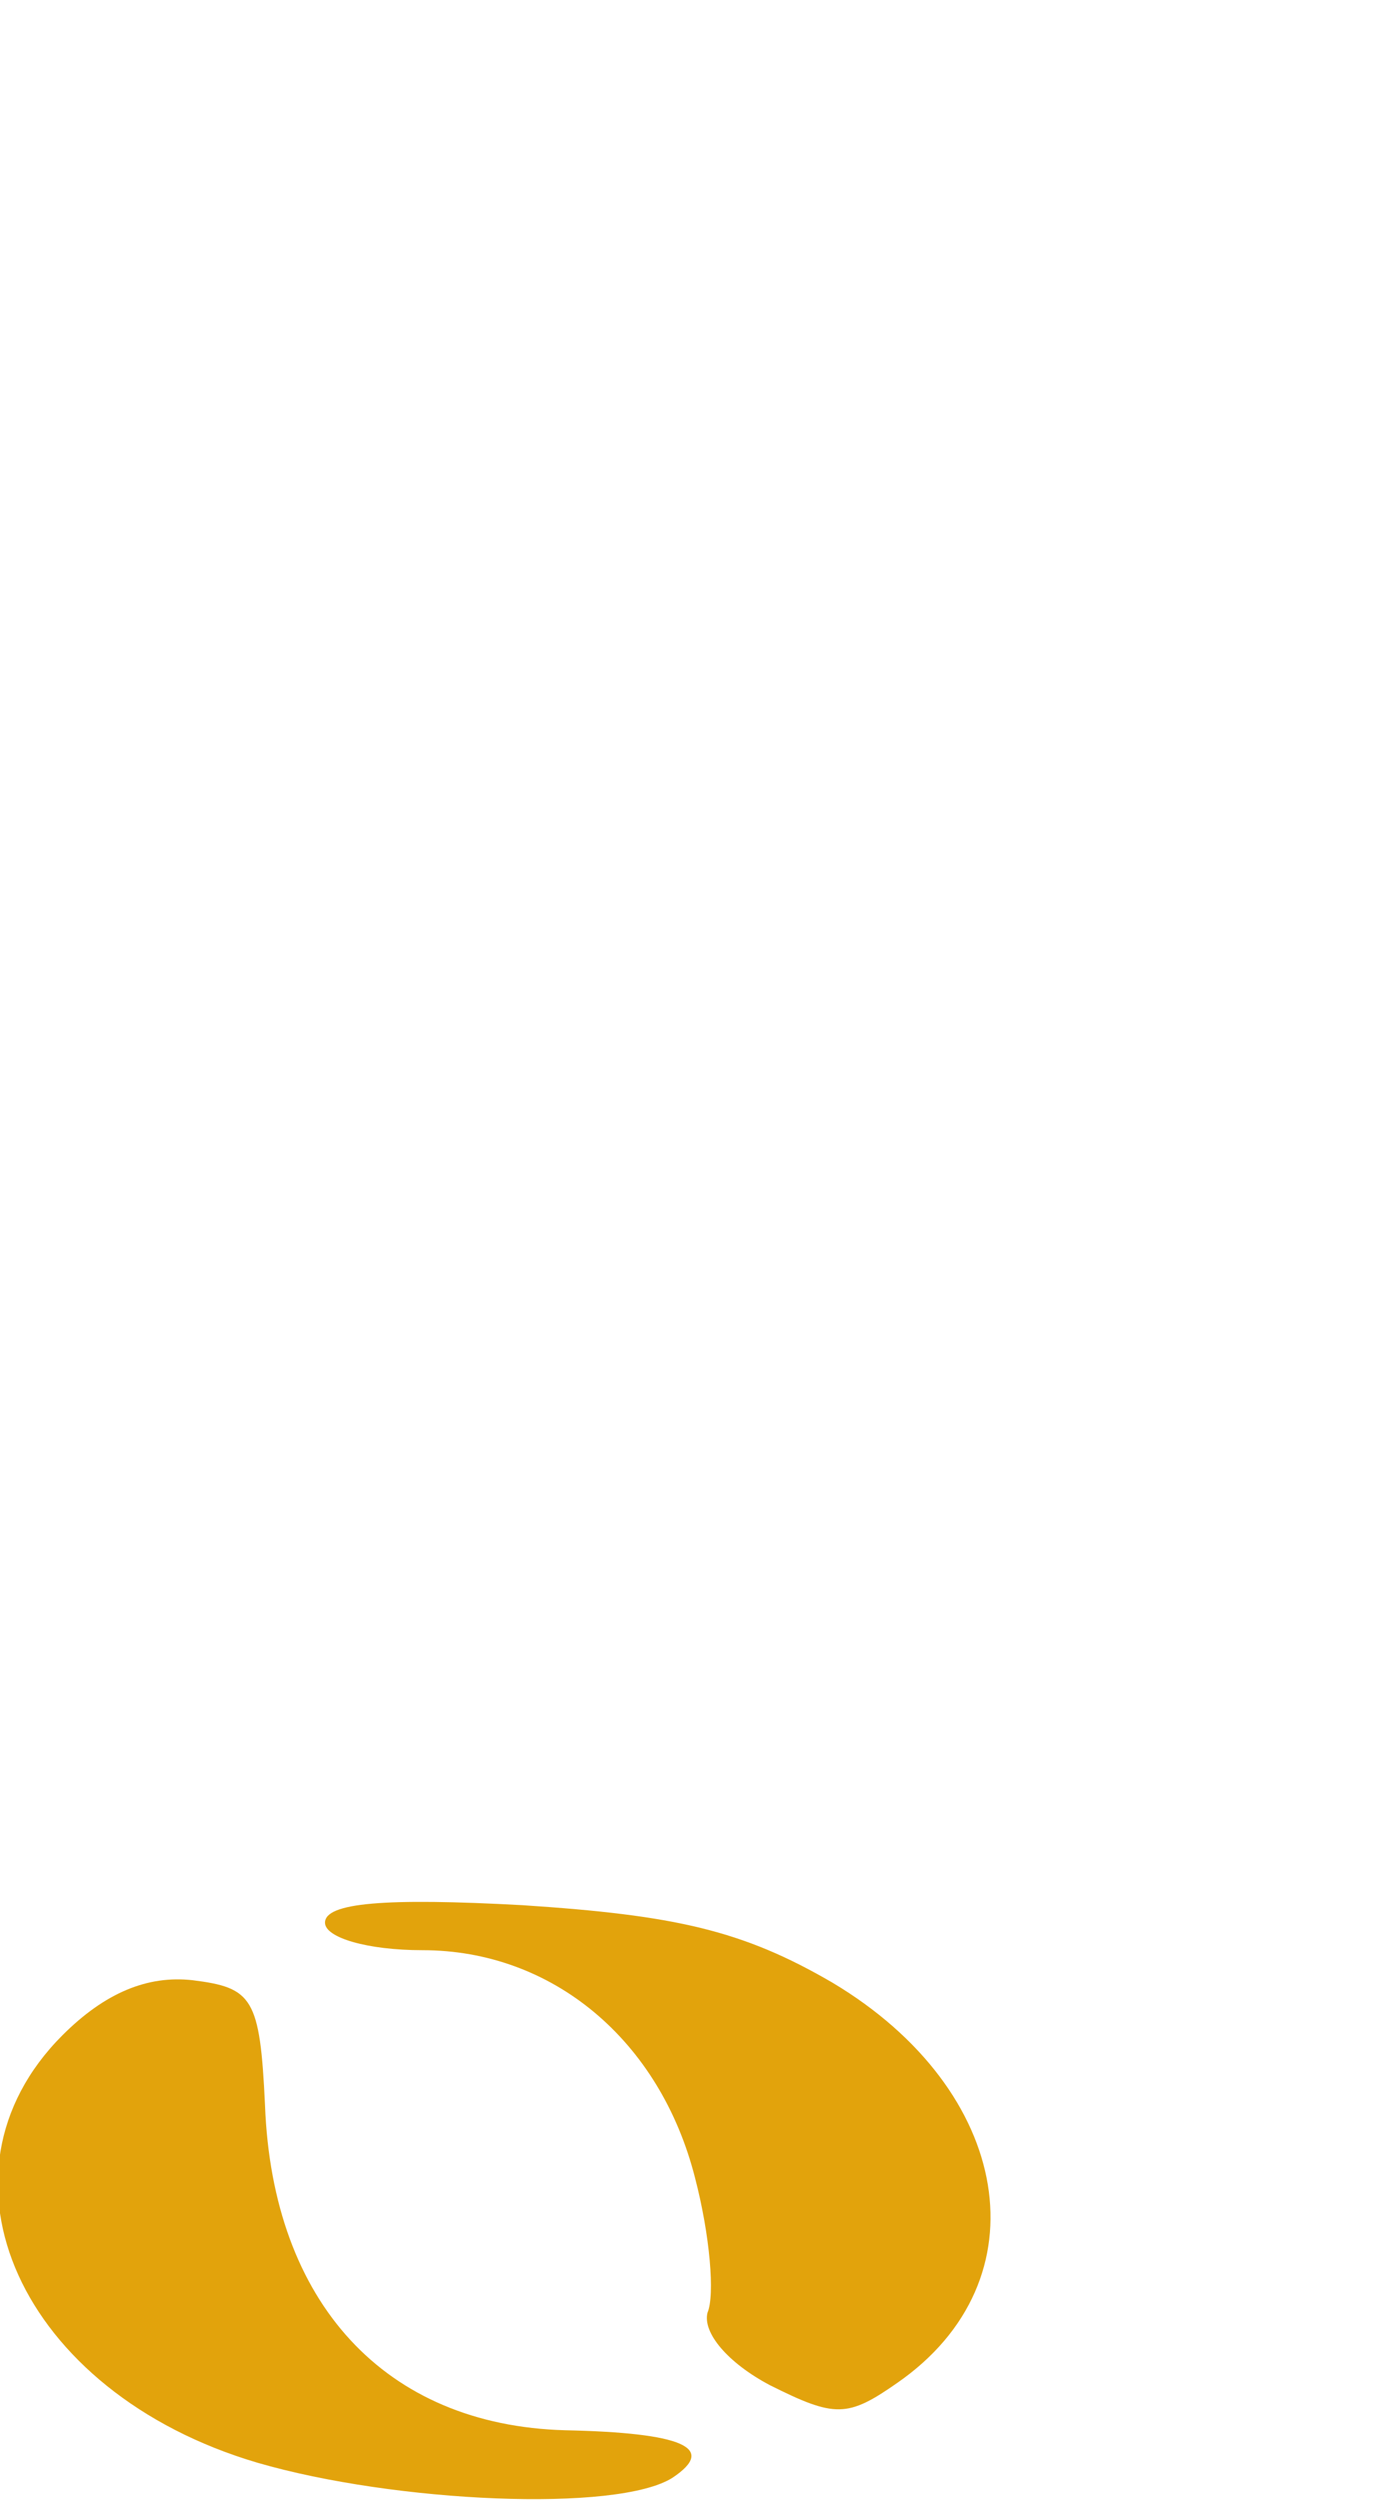 <?xml version="1.0" standalone="no"?>
<!DOCTYPE svg PUBLIC "-//W3C//DTD SVG 20010904//EN" "http://www.w3.org/TR/2001/REC-SVG-20010904/DTD/svg10.dtd">
<svg version="1.0" xmlns="http://www.w3.org/2000/svg" width="55pt" height="100pt" viewBox="0 0 55 100" preserveAspectRatio="xMidYMid meet">
<g transform="translate(0,100) scale(0.1,-0.1)" fill="#E2A30C" stroke="none">
<path d="M130 231 c0 -6 17 -11 39 -11 52 0 95 -36 109 -91 6 -23 8 -47 5 -54 -2 -8 8 -20 25 -29 26 -13 31 -13 51 1 59 41 46 117 -26 160 -36 21 -63 27 -124 31 -55 3 -79 1 -79 -7z"/>
<path d="M25 186 c-56 -56 -17 -143 78 -171 55 -16 144 -20 166 -6 18 12 4 18-43 19 -72 2 -117 51 -120 130 -2 43 -5 47 -29 50 -18 2 -35 -5 -52 -22z"/>
</g>
</svg>
